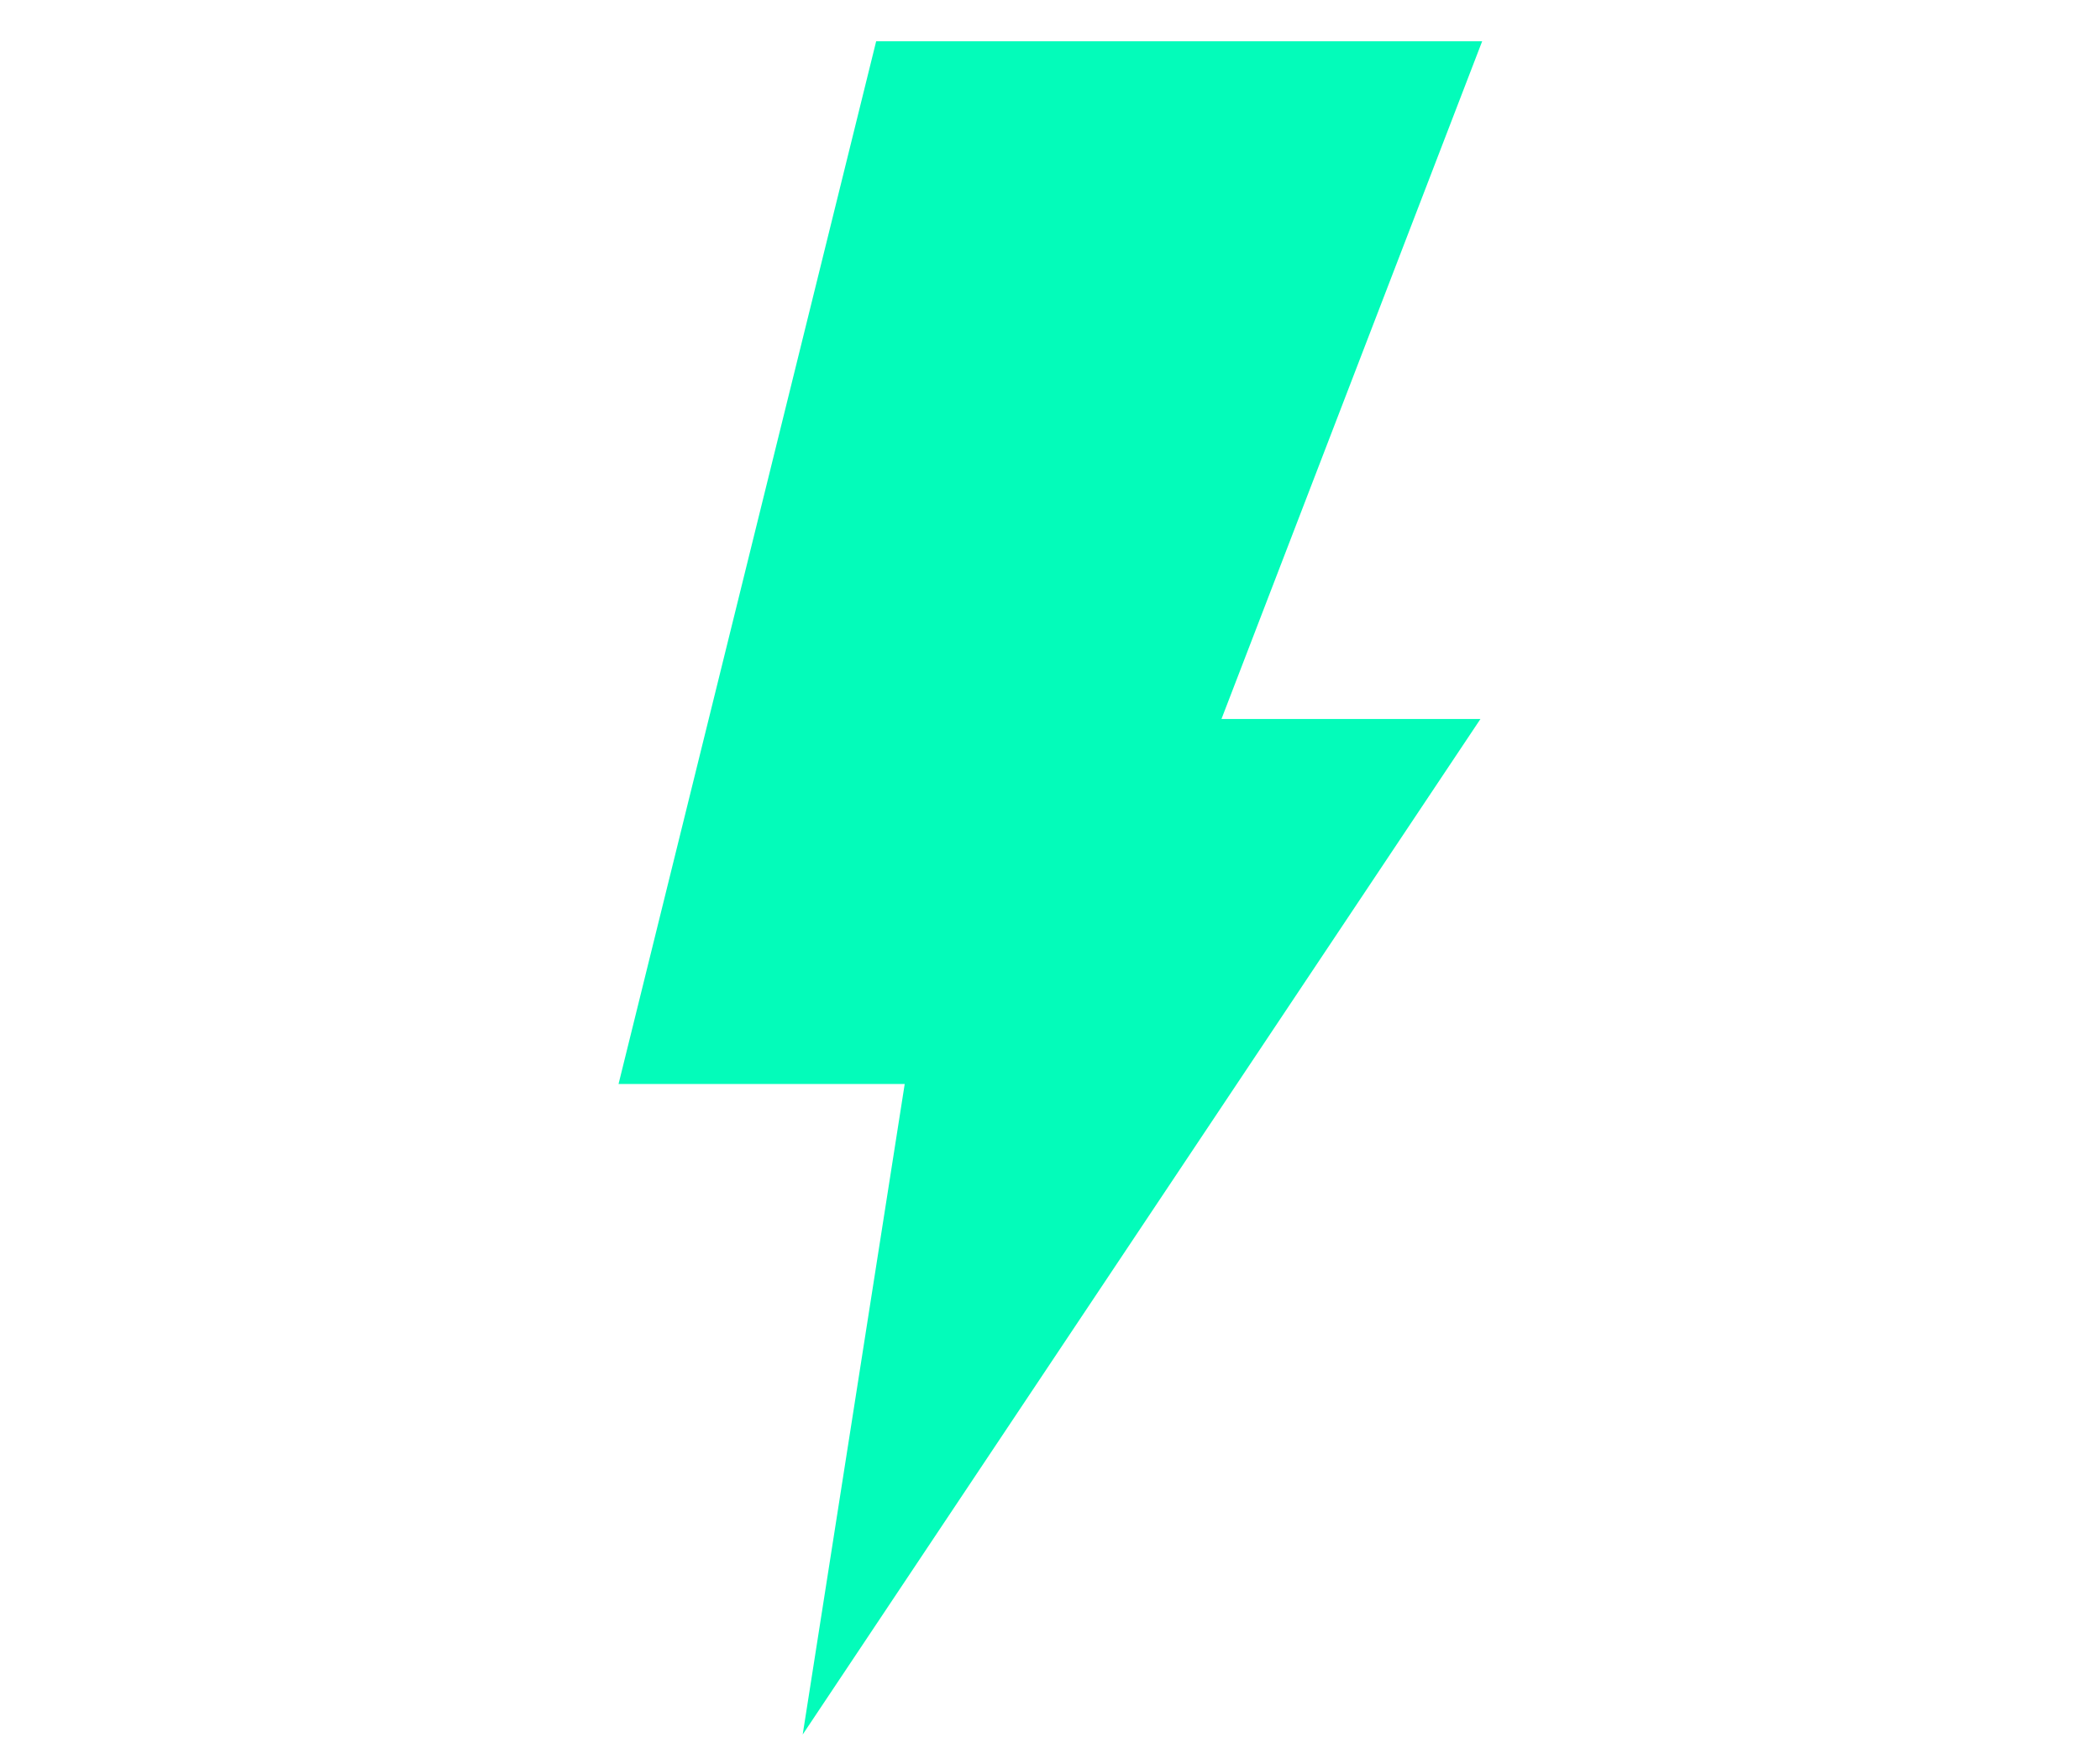 <?xml version="1.0" encoding="UTF-8"?>
<svg width="444px" height="373px" viewBox="0 0 444 373" version="1.1" xmlns="http://www.w3.org/2000/svg" xmlns:xlink="http://www.w3.org/1999/xlink">
    <!-- Generator: Sketch 46.2 (44496) - http://www.bohemiancoding.com/sketch -->
    <title>Bolt</title>
    <desc>Created with Sketch.</desc>
    <defs></defs>
    <g id="Page-1" stroke="none" stroke-width="1" fill="none" fill-rule="evenodd">
        <g id="Home---Large" transform="translate(-820, -2308)">
            <g id="Blog" transform="translate(820, 2218)">
                <g id="Bolt" transform="translate(0, 90)">
                    <rect id="Rectangle" fill="#FFFFFF" x="0" y="0" width="444" height="373"></rect>
                    <polygon id="Shape" fill="#03FCBA" fill-rule="nonzero" points="185.245 8.731 130.777 229.192 191.281 229.192 169.712 366.729 313.009 152.016 258.253 152.016 313.369 8.731"></polygon>
                </g>
            </g>
        </g>
    </g>
</svg>